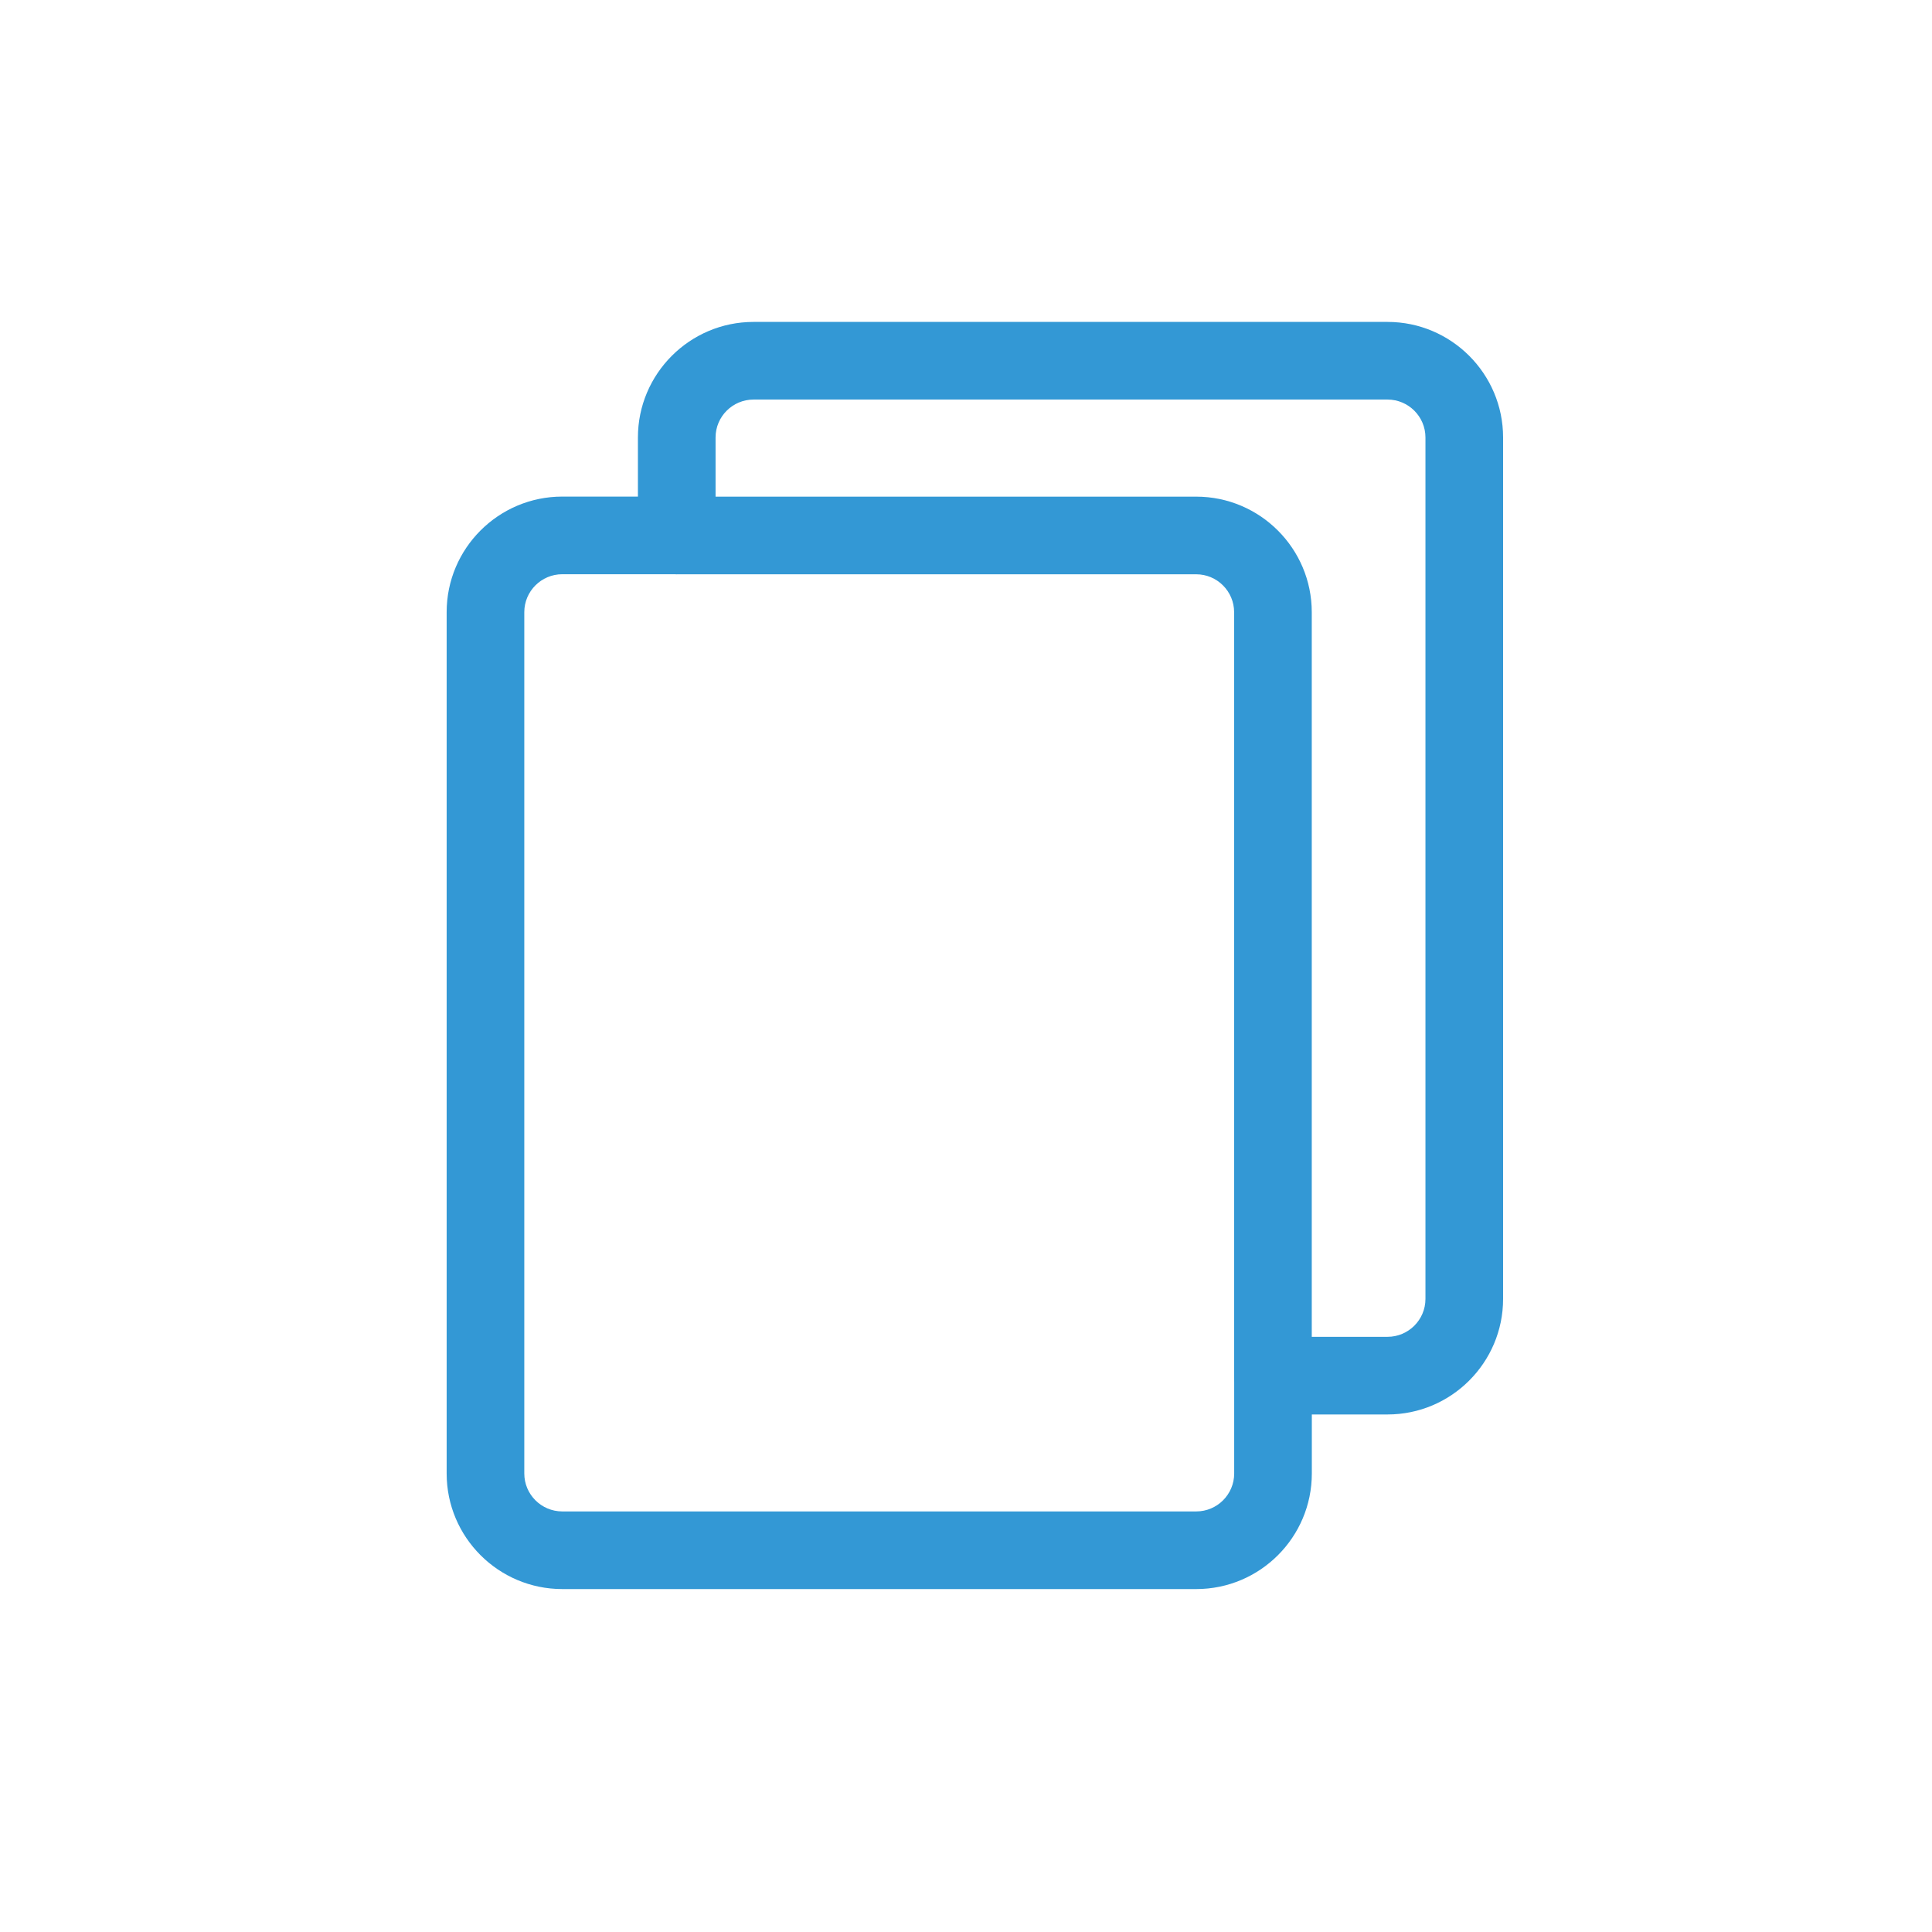 <svg width="32" height="32" viewBox="0 0 32 32" fill="none" xmlns="http://www.w3.org/2000/svg">
<g clip-path="url(#clip0_712_55412)">
<path d="M19.814 26.32H9.313C8.257 26.32 7.398 25.462 7.398 24.406V10.139C7.398 9.083 8.257 8.225 9.313 8.225H11.21C11.566 8.225 11.854 8.512 11.854 8.868C11.854 9.223 11.566 9.511 11.21 9.511H9.313C8.966 9.511 8.684 9.793 8.684 10.139V24.406C8.684 24.752 8.966 25.034 9.313 25.034H19.814C20.16 25.034 20.442 24.752 20.442 24.406V22.784C20.442 22.428 20.73 22.141 21.085 22.141C21.441 22.141 21.728 22.428 21.728 22.784V24.406C21.728 25.462 20.869 26.32 19.814 26.32Z" fill="#3398D5"/>
<path d="M22.982 23.428H21.084C20.729 23.428 20.441 23.14 20.441 22.785V10.14C20.441 9.794 20.159 9.512 19.813 9.512H11.209C10.854 9.512 10.566 9.224 10.566 8.869V7.246C10.566 6.191 11.425 5.332 12.481 5.332H22.982C24.037 5.332 24.896 6.191 24.896 7.246V21.514C24.896 22.569 24.037 23.428 22.982 23.428ZM21.727 22.142H22.982C23.328 22.142 23.61 21.86 23.61 21.514V7.246C23.61 6.9 23.328 6.618 22.982 6.618H12.481C12.134 6.618 11.852 6.9 11.852 7.246V8.226H19.813C20.868 8.226 21.727 9.084 21.727 10.14V22.142Z" fill="#3398D5"/>
</g>
<defs>
<clipPath id="clip0_712_55412">
<rect width="17.499" height="20.989" fill="white" transform="translate(7.398 5.332)"/>
</clipPath>
</defs>
</svg>
